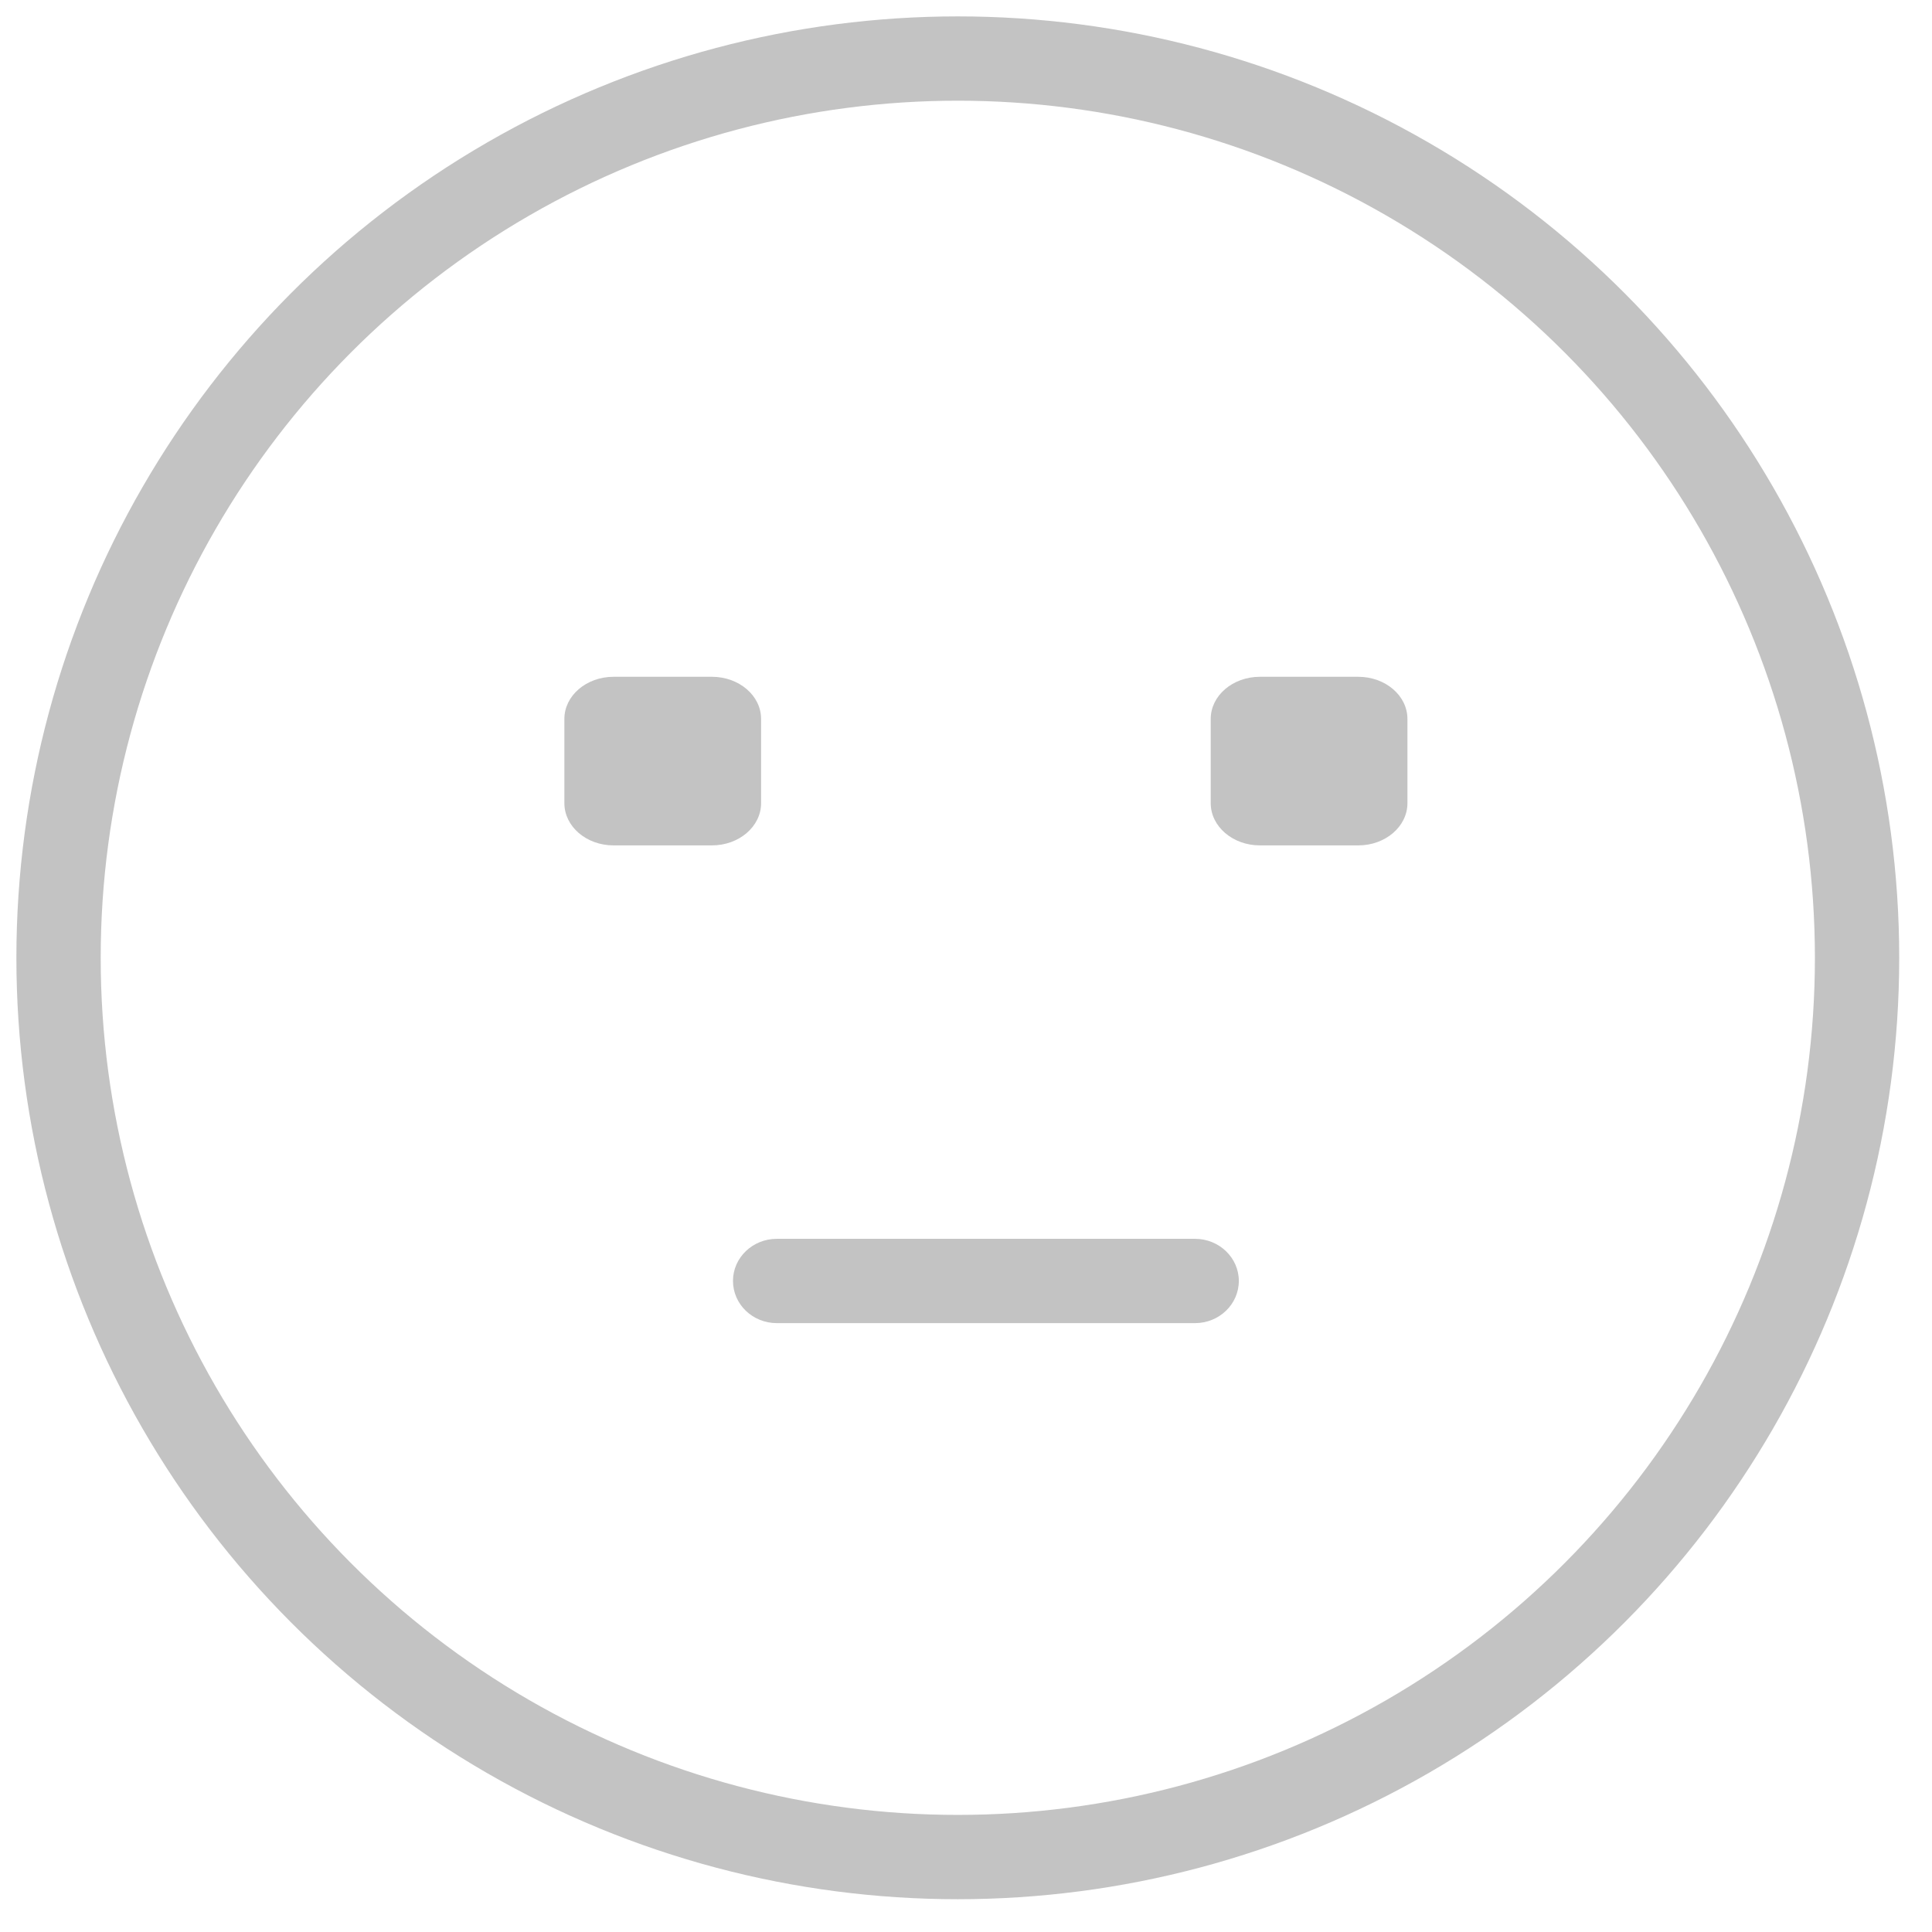<?xml version="1.0" encoding="UTF-8"?>
<svg width="33px" height="33px" viewBox="0 0 33 33" version="1.1" xmlns="http://www.w3.org/2000/svg" xmlns:xlink="http://www.w3.org/1999/xlink">
    <!-- Generator: Sketch 58 (84663) - https://sketch.com -->
    <title>neutral circle</title>
    <desc>Created with Sketch.</desc>
    <g id="pulse-face" stroke="none" stroke-width="1" fill="none" fill-rule="evenodd">
        <g id="PULSE-1200-15" transform="translate(-655, -8176)">
            <g id="neutral-circle" transform="translate(656, 8177)">
                <g id="Group-3">
                    <g id="neutral-face-copy" transform="translate(8.16, 10.08)" fill="#C3C3C3">
                        <g id="Group-63" transform="translate(0.121, 0.405)">
                            <g id="Group-53">
                                <path d="M3.719,2.234 C3.719,2.632 3.343,2.955 2.879,2.955 L1.199,2.955 C0.735,2.955 0.359,2.632 0.359,2.234 L0.359,0.795 C0.359,0.397 0.735,0.075 1.199,0.075 L2.879,0.075 C3.343,0.075 3.719,0.397 3.719,0.795 L3.719,2.234 Z" id="Fill-3"></path>
                                <path d="M14.759,2.234 C14.759,2.632 14.383,2.955 13.919,2.955 L12.239,2.955 C11.776,2.955 11.399,2.632 11.399,2.234 L11.399,0.795 C11.399,0.397 11.775,0.075 12.239,0.075 L13.919,0.075 C14.383,0.075 14.759,0.397 14.759,0.795 L14.759,2.234 Z" id="Fill-5"></path>
                                <path d="M11.13,11.115 L3.988,11.115 C3.574,11.115 3.239,10.793 3.239,10.394 C3.239,9.997 3.574,9.675 3.988,9.675 L11.13,9.675 C11.543,9.675 11.879,9.997 11.879,10.394 C11.879,10.793 11.544,11.115 11.13,11.115" id="Fill-7"></path>
                            </g>
                        </g>
                    </g>
                    <circle id="Oval-Copy" stroke="#C3C3C3" stroke-width="1.44" cx="15.36" cy="15.36" r="15.36"></circle>
                </g>
            </g>
        </g>
    </g>
</svg>